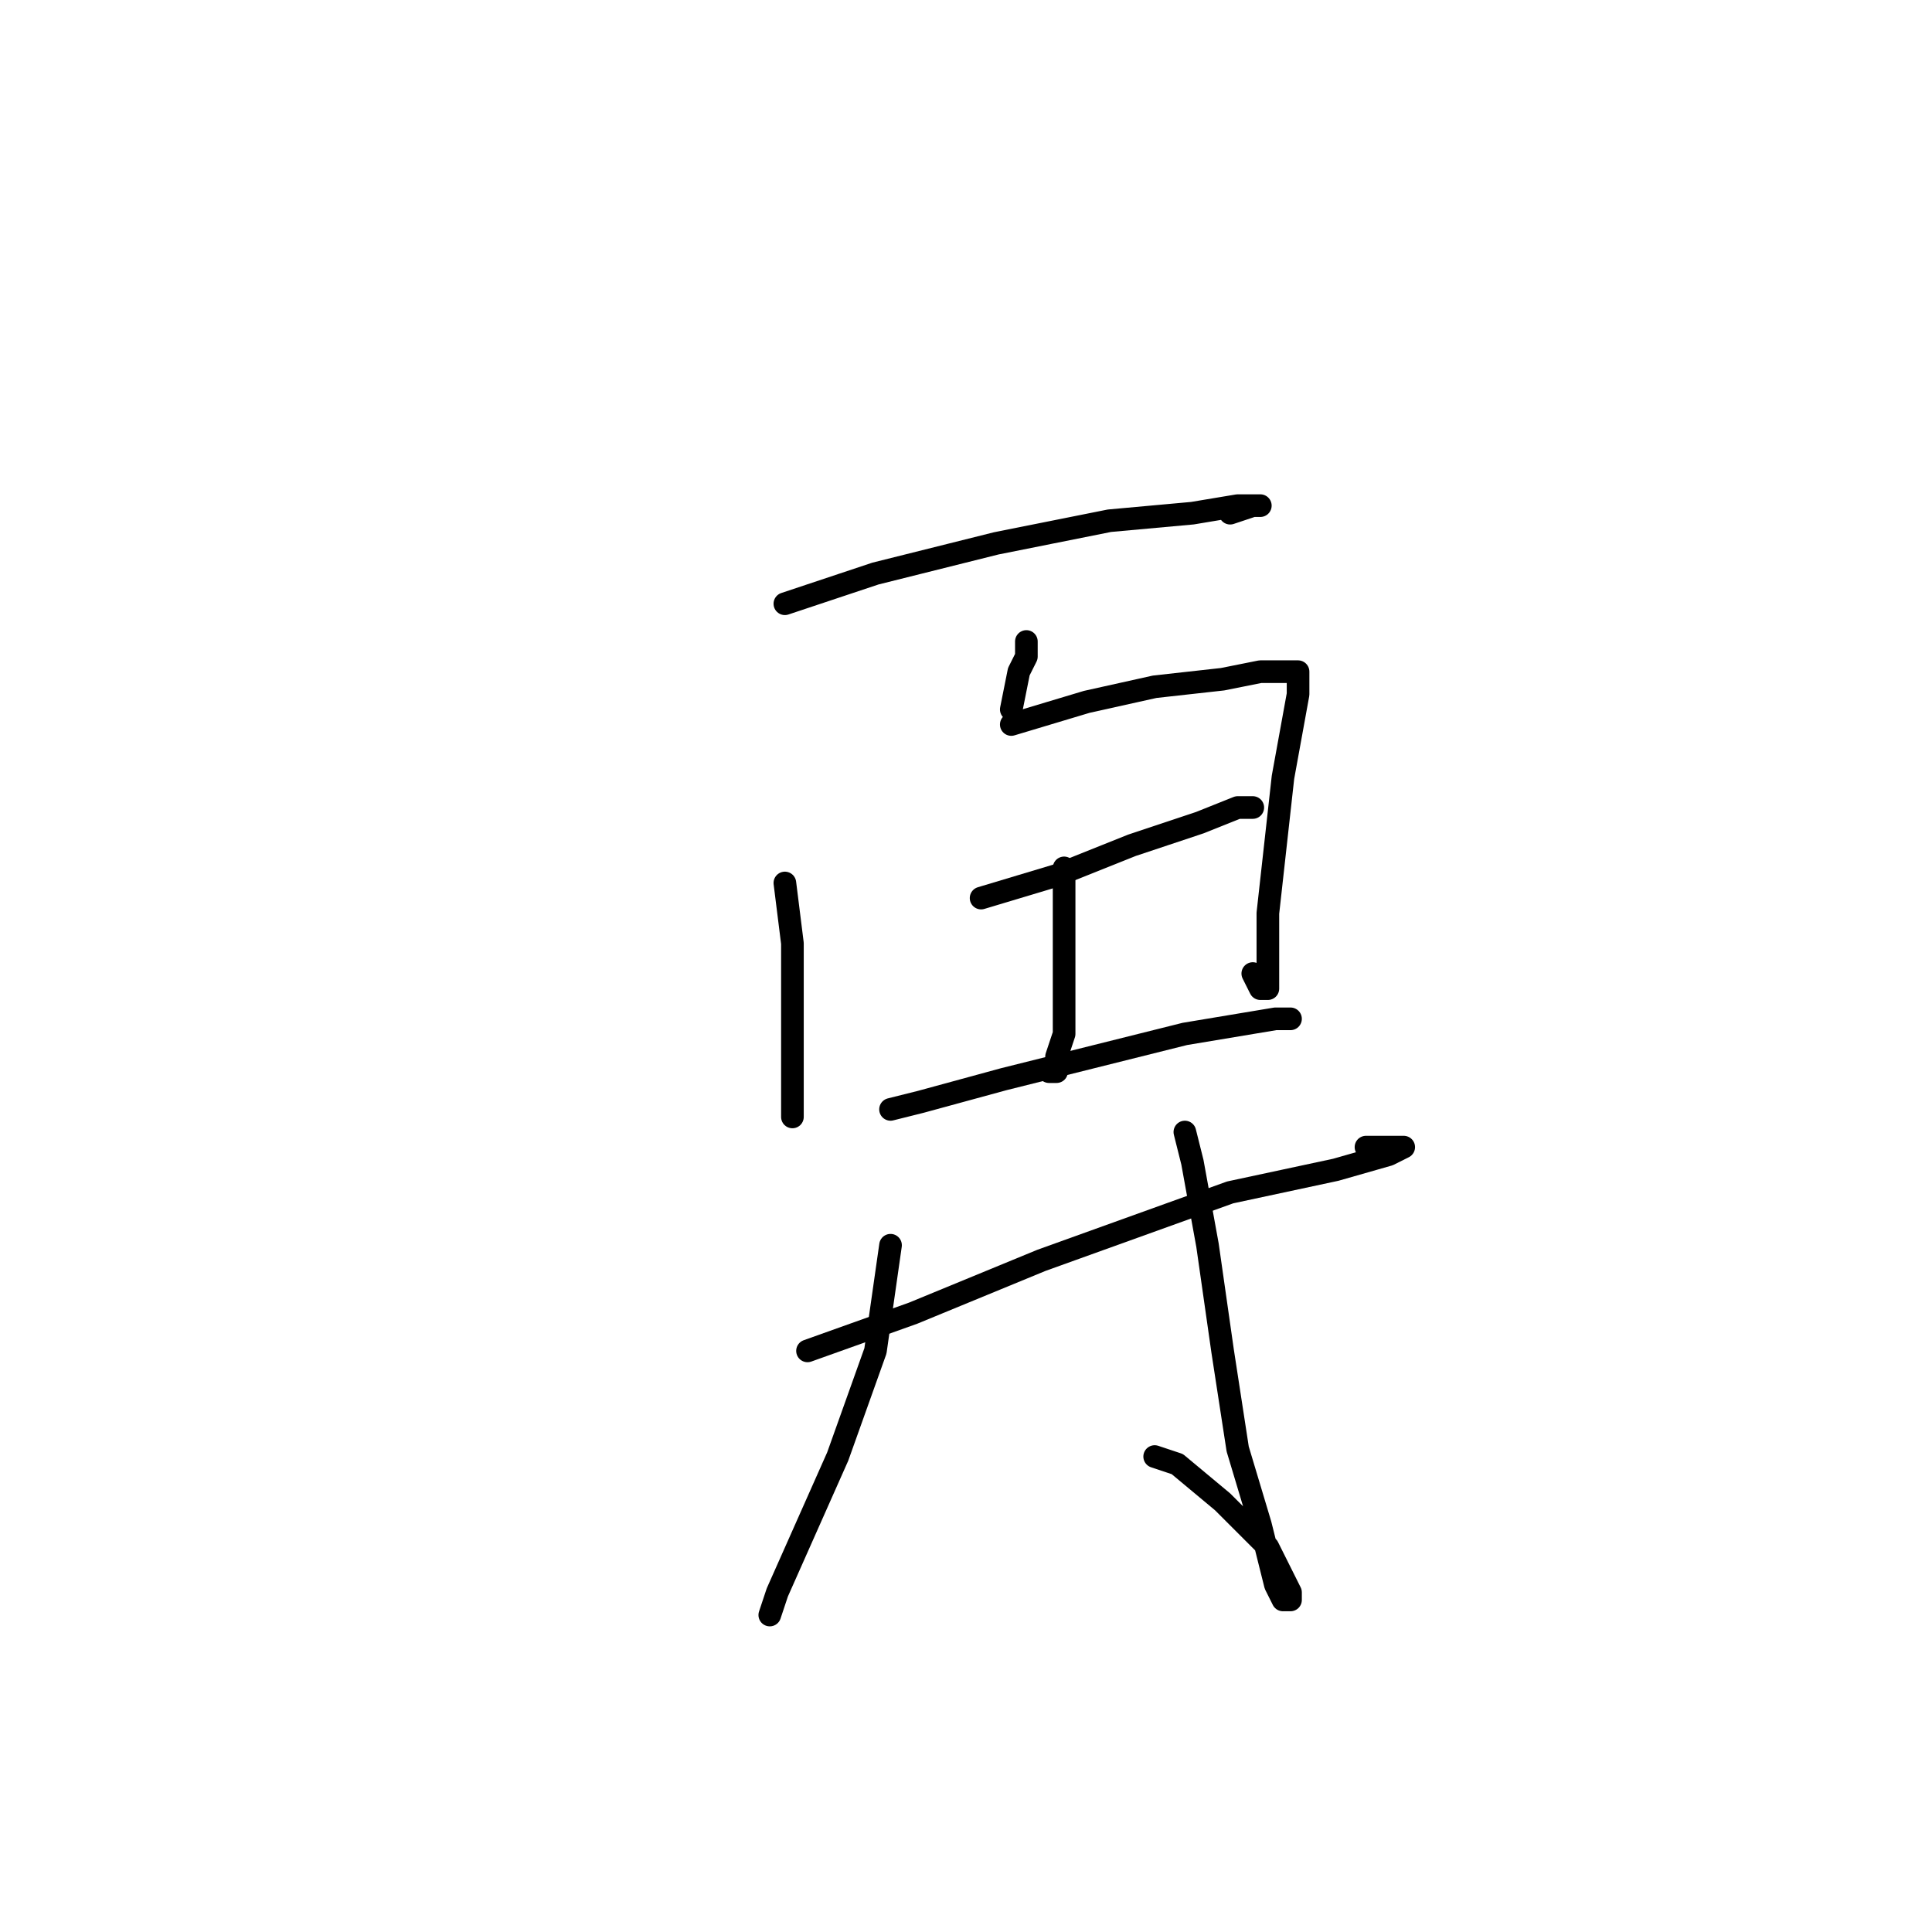 <?xml version="1.0" standalone="no"?>
    <svg width="256" height="256" xmlns="http://www.w3.org/2000/svg" version="1.1">
    <polyline stroke="black" stroke-width="3" stroke-linecap="round" fill="transparent" stroke-linejoin="round" points="104 80 116 76 132 72 147 69 158 68 164 67 167 67 166 67 163 68 163 68 " />
        <polyline stroke="black" stroke-width="3" stroke-linecap="round" fill="transparent" stroke-linejoin="round" points="136 85 136 87 135 89 134 94 134 94 " />
        <polyline stroke="black" stroke-width="3" stroke-linecap="round" fill="transparent" stroke-linejoin="round" points="104 117 105 125 105 133 105 140 105 147 105 148 105 147 105 147 " />
        <polyline stroke="black" stroke-width="3" stroke-linecap="round" fill="transparent" stroke-linejoin="round" points="134 96 144 93 153 91 162 90 167 89 171 89 172 89 172 90 172 92 170 103 169 112 168 121 168 126 168 130 168 131 167 131 166 129 166 129 " />
        <polyline stroke="black" stroke-width="3" stroke-linecap="round" fill="transparent" stroke-linejoin="round" points="130 100 " />
        <polyline stroke="black" stroke-width="3" stroke-linecap="round" fill="transparent" stroke-linejoin="round" points="130 100 " />
        <polyline stroke="black" stroke-width="3" stroke-linecap="round" fill="transparent" stroke-linejoin="round" points="130 119 140 116 150 112 159 109 164 107 166 107 165 107 165 107 " />
        <polyline stroke="black" stroke-width="3" stroke-linecap="round" fill="transparent" stroke-linejoin="round" points="141 115 141 119 141 127 141 133 141 137 140 140 140 142 139 142 139 142 " />
        <polyline stroke="black" stroke-width="3" stroke-linecap="round" fill="transparent" stroke-linejoin="round" points="118 147 122 146 133 143 145 140 157 137 169 135 171 135 169 135 169 135 " />
        <polyline stroke="black" stroke-width="3" stroke-linecap="round" fill="transparent" stroke-linejoin="round" points="107 179 121 174 138 167 163 158 177 155 184 153 186 152 183 152 181 152 181 152 " />
        <polyline stroke="black" stroke-width="3" stroke-linecap="round" fill="transparent" stroke-linejoin="round" points="118 165 116 179 111 193 103 211 102 214 102 214 " />
        <polyline stroke="black" stroke-width="3" stroke-linecap="round" fill="transparent" stroke-linejoin="round" points="157 150 158 154 160 165 162 179 164 192 167 202 169 210 170 212 171 212 171 211 168 205 162 199 156 194 153 193 153 193 " />
        </svg>
